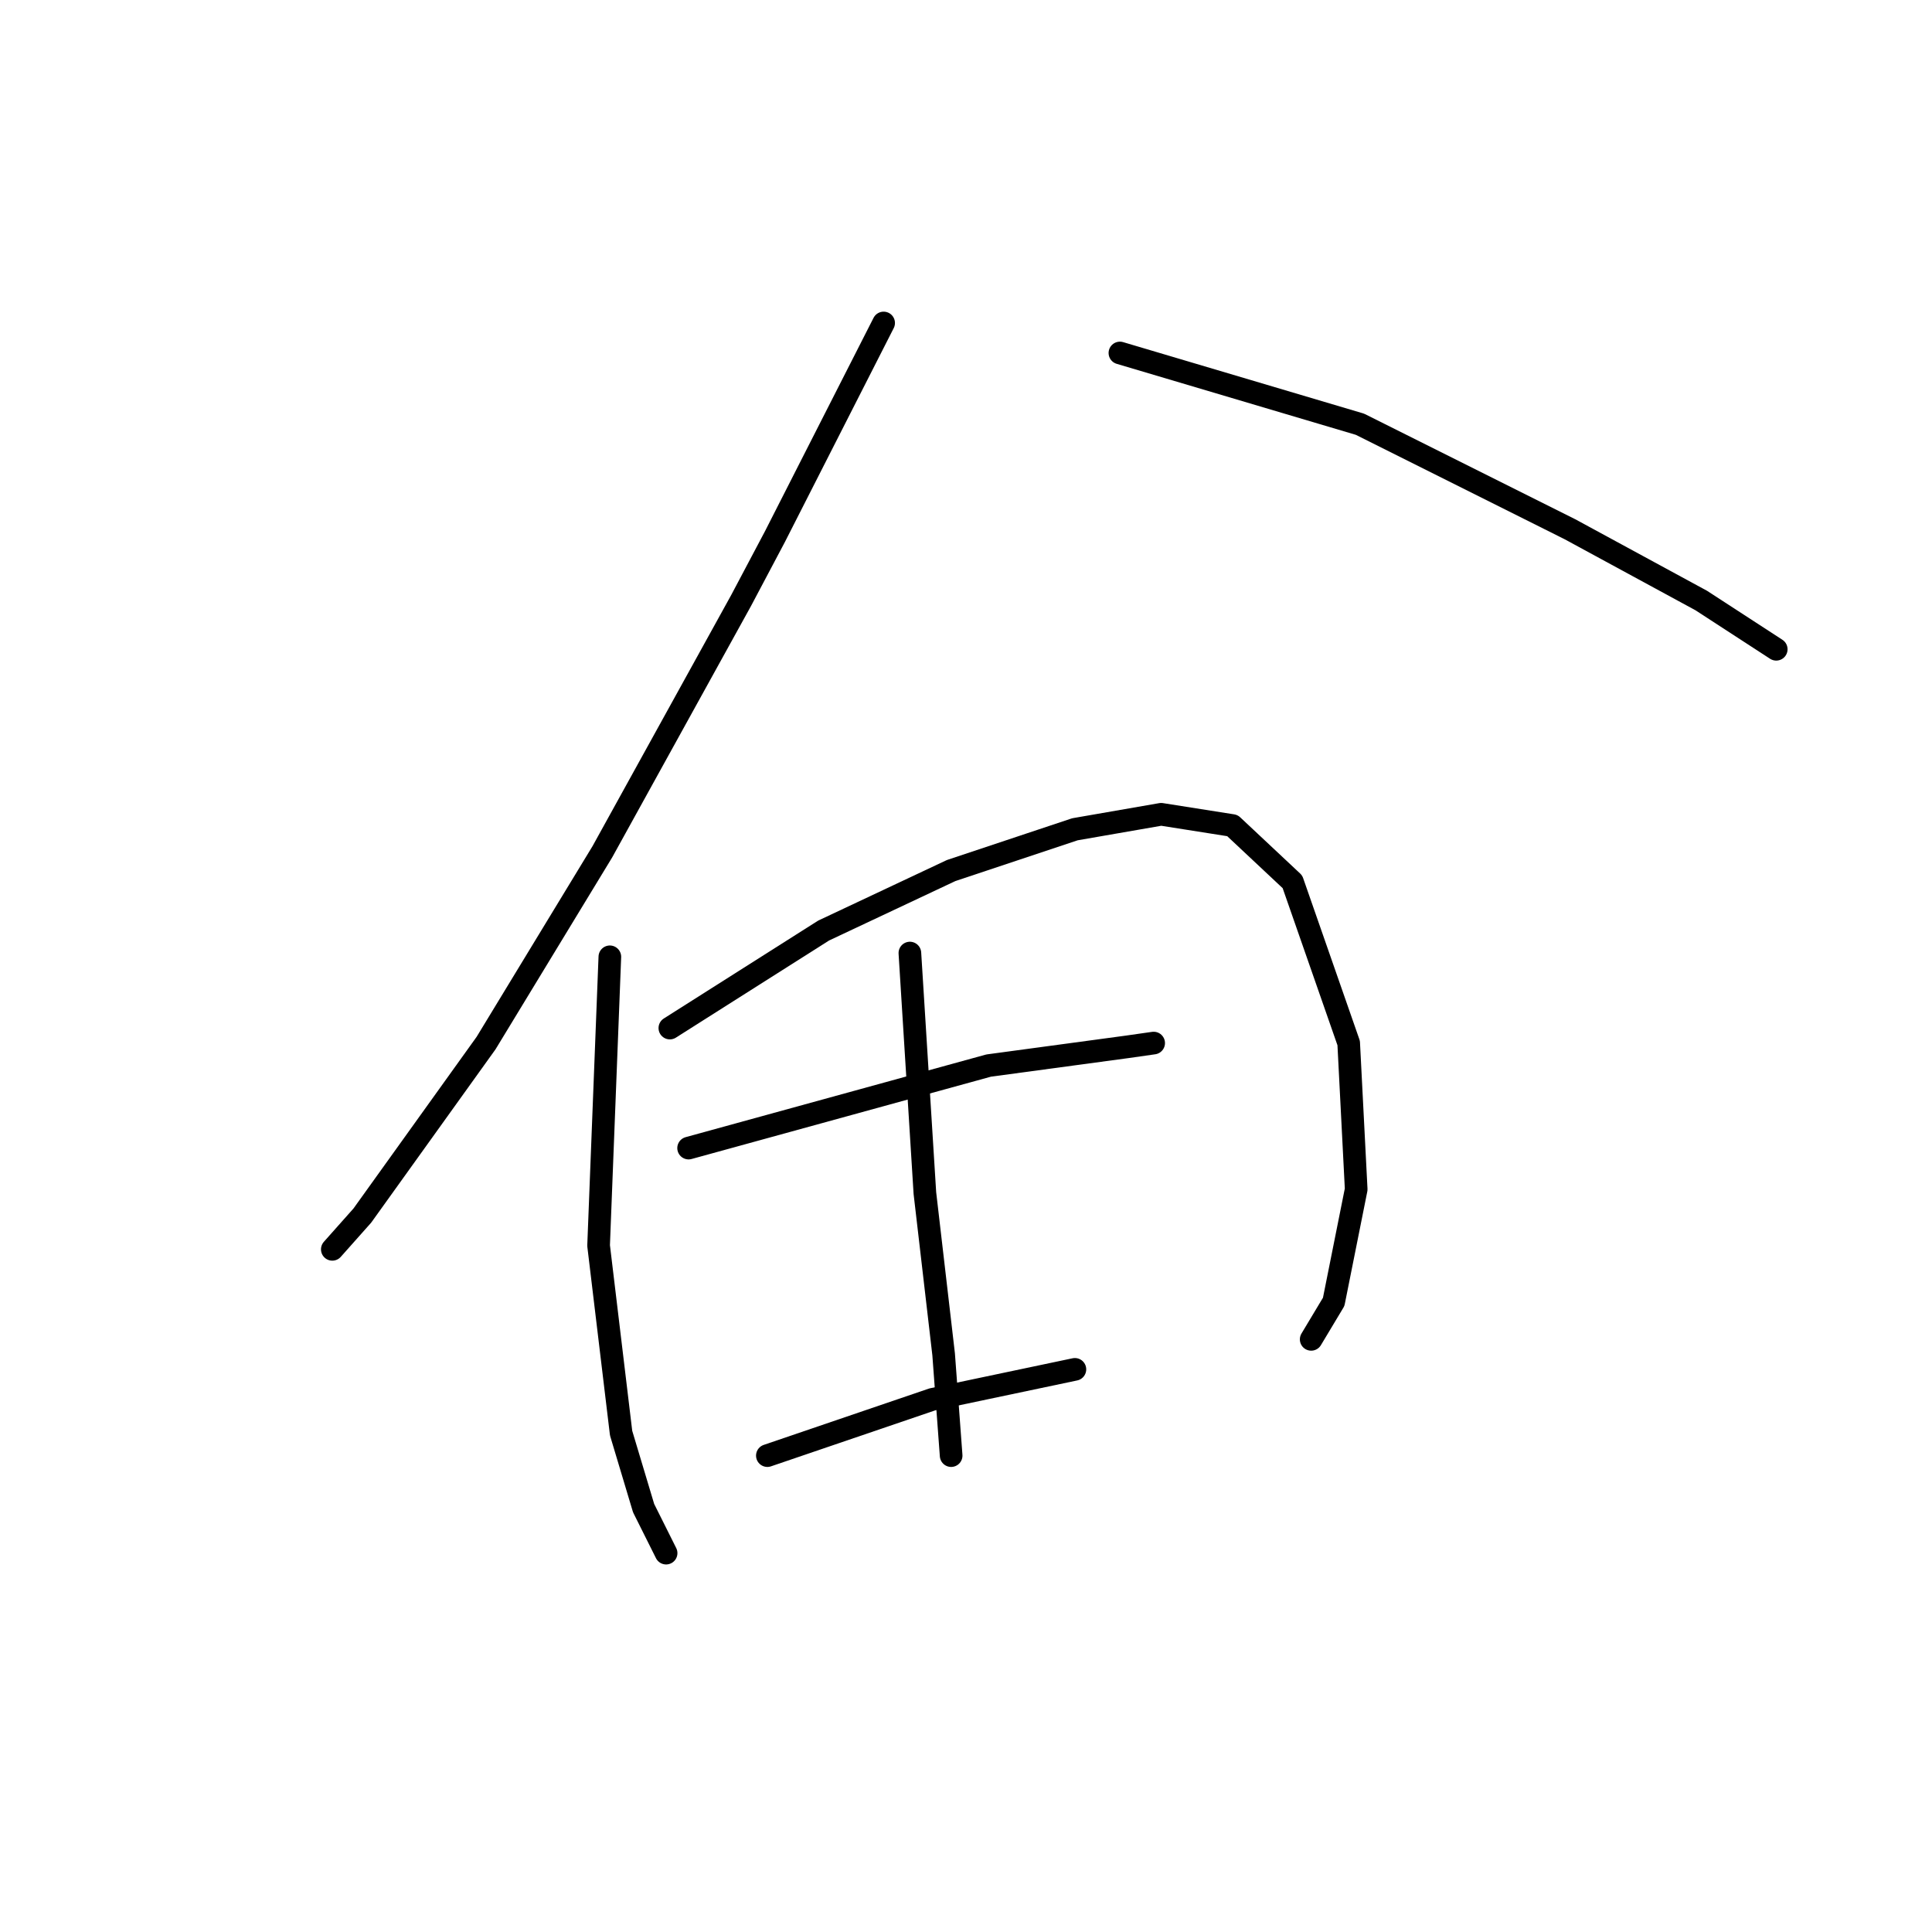 <?xml version="1.0" standalone="no"?>
    <svg width="256" height="256" xmlns="http://www.w3.org/2000/svg" version="1.1">
    <polyline stroke="black" stroke-width="3" stroke-linecap="round" fill="transparent" stroke-linejoin="round" points="117.086 42.797 102.674 71.123 98.201 79.571 79.814 112.867 64.408 138.212 48.009 161.072 44.033 165.544 44.033 165.544 " />
        <polyline stroke="black" stroke-width="3" stroke-linecap="round" fill="transparent" stroke-linejoin="round" points="148.394 46.772 180.199 56.214 208.028 70.129 225.422 79.571 235.361 86.032 235.361 86.032 " />
        <polyline stroke="black" stroke-width="3" stroke-linecap="round" fill="transparent" stroke-linejoin="round" points="80.808 126.782 79.317 165.047 82.299 189.895 85.281 199.834 88.262 205.798 88.262 205.798 " />
        <polyline stroke="black" stroke-width="3" stroke-linecap="round" fill="transparent" stroke-linejoin="round" points="88.759 136.224 109.134 123.303 126.031 115.352 142.43 109.885 153.86 107.898 163.302 109.388 171.254 116.843 178.708 138.212 179.702 157.593 176.72 172.502 173.739 177.471 173.739 177.471 " />
        <polyline stroke="black" stroke-width="3" stroke-linecap="round" fill="transparent" stroke-linejoin="round" points="120.564 126.285 122.552 158.09 125.037 179.459 126.031 192.877 126.031 192.877 " />
        <polyline stroke="black" stroke-width="3" stroke-linecap="round" fill="transparent" stroke-linejoin="round" points="91.244 152.127 131 141.194 149.388 138.709 152.866 138.212 152.866 138.212 " />
        <polyline stroke="black" stroke-width="3" stroke-linecap="round" fill="transparent" stroke-linejoin="round" points="101.68 192.877 123.546 185.423 142.43 181.447 142.43 181.447 " />
        </svg>
